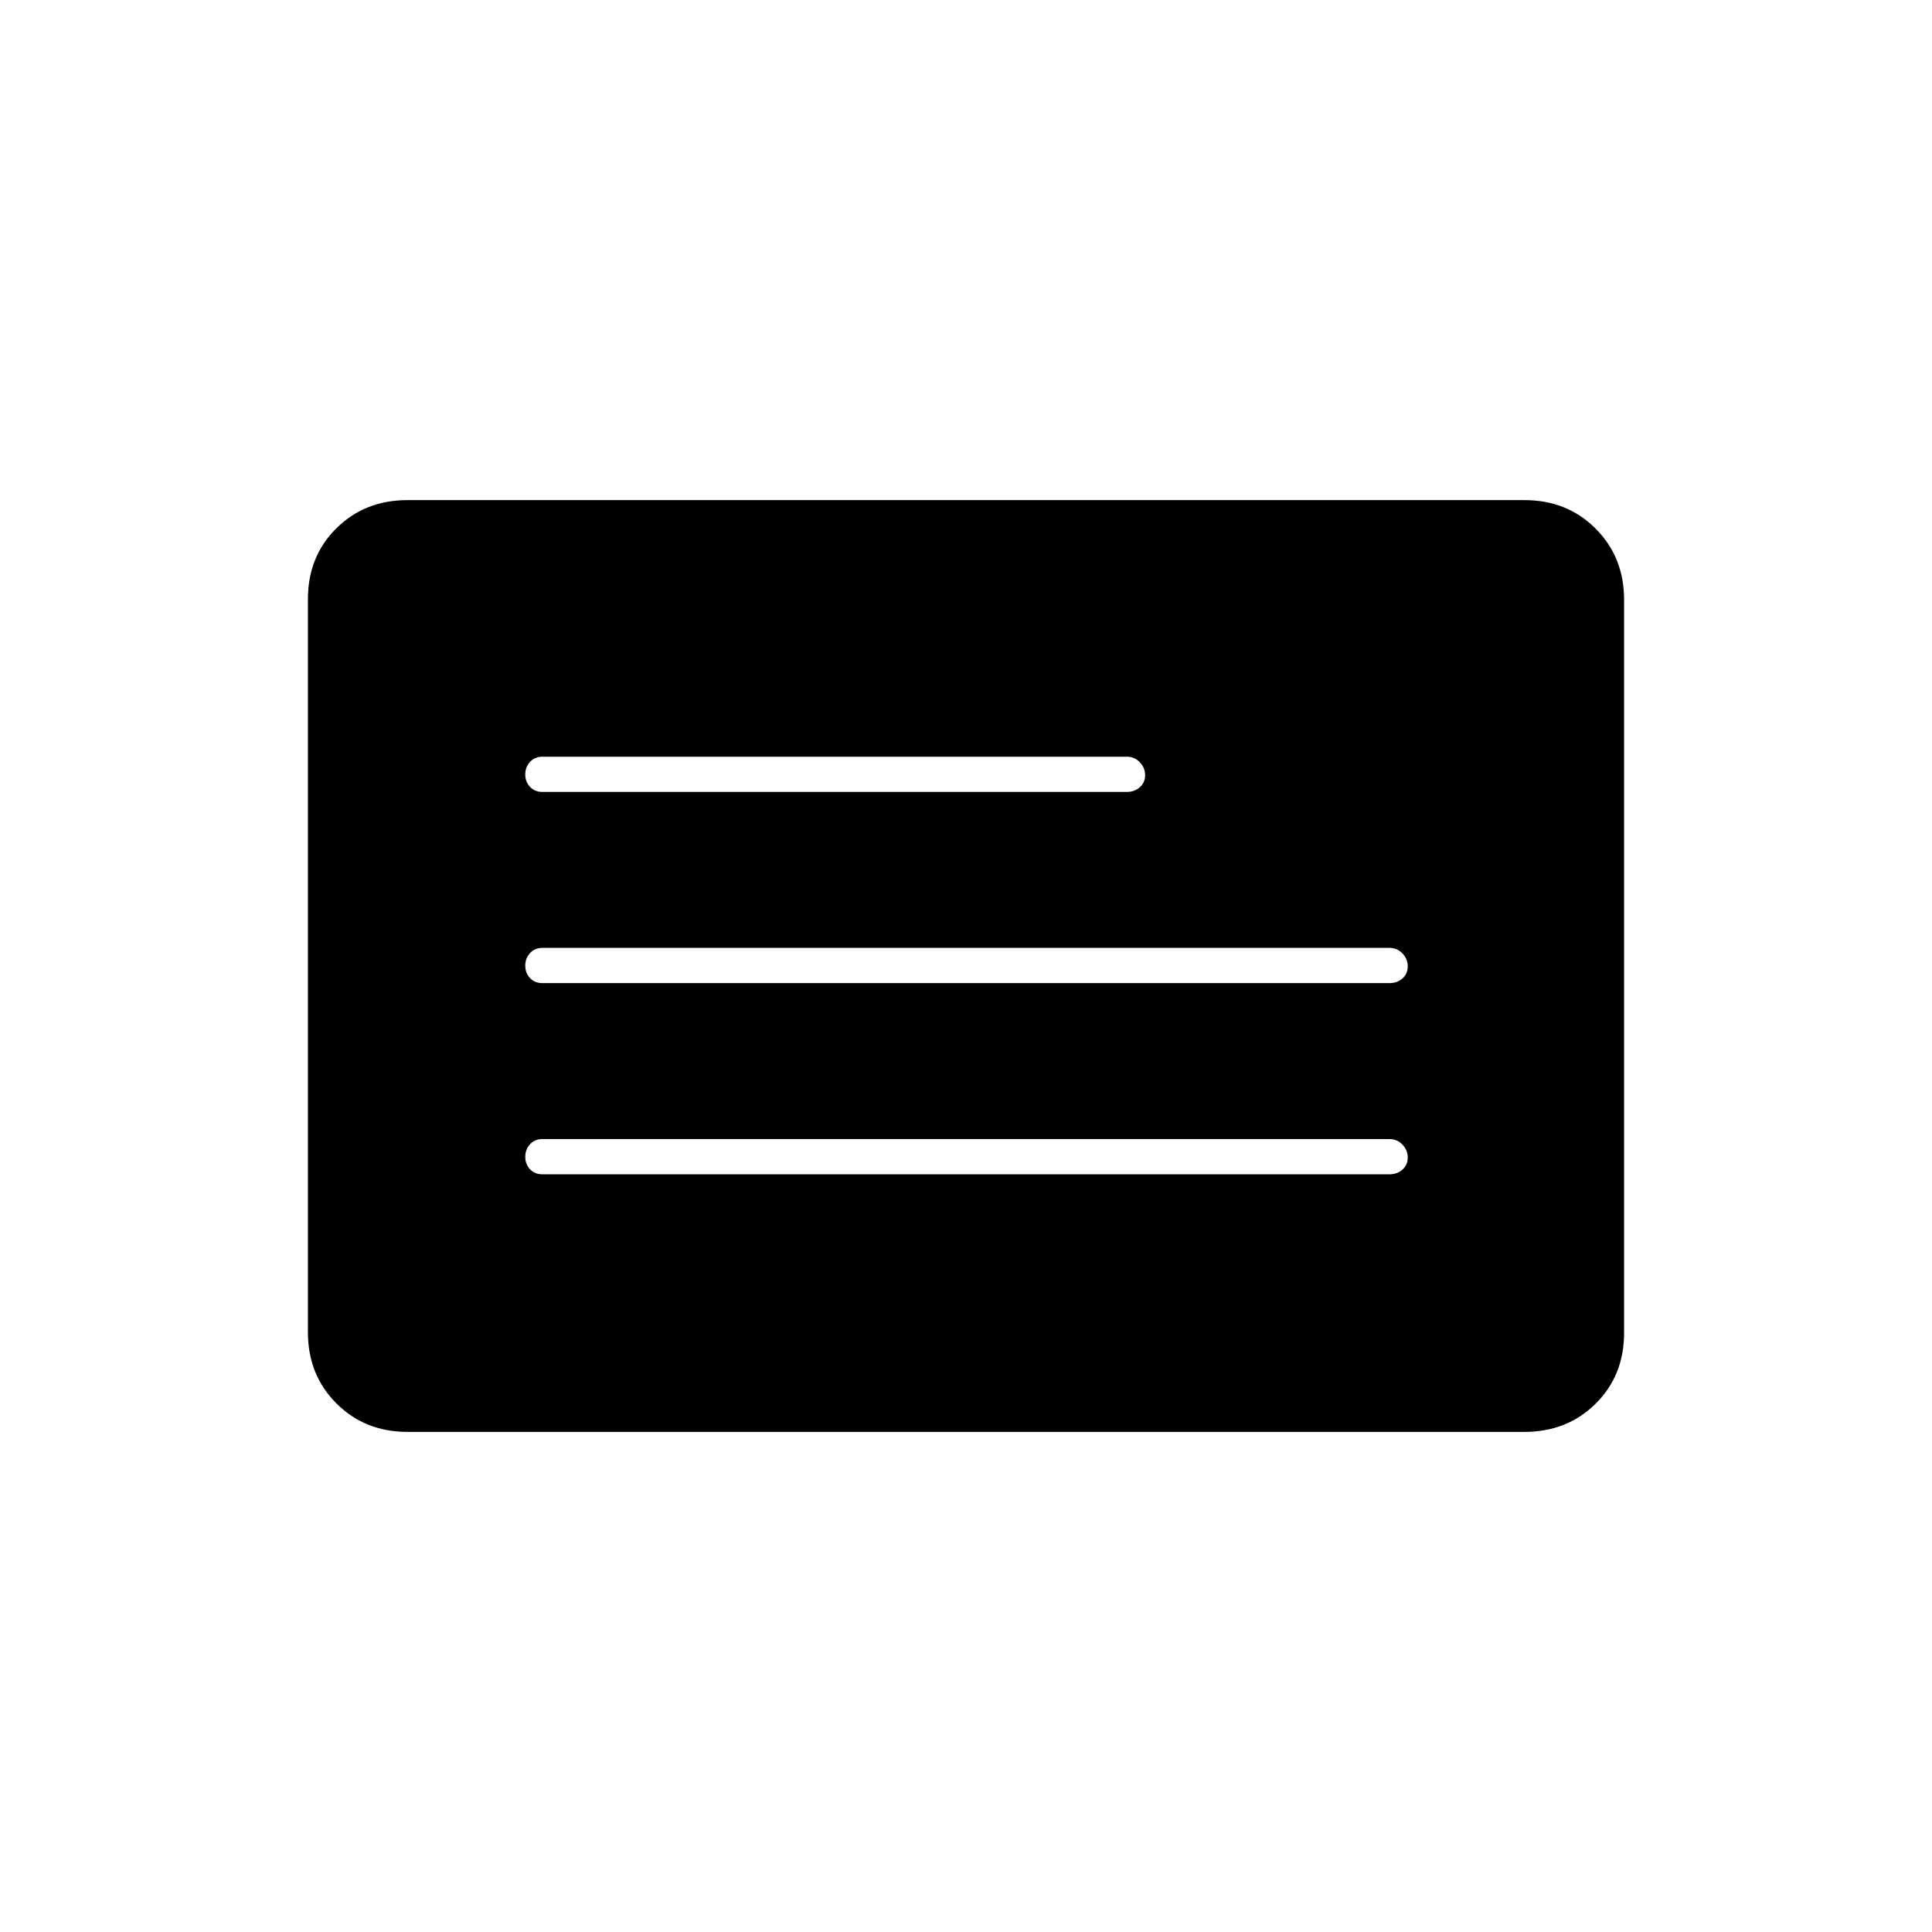 <svg xmlns="http://www.w3.org/2000/svg" height="20" viewBox="0 -960 960 960" width="20"><path d="M202.5-248.5q-21.2 0-35.35-14.162Q153-276.824 153-298.04v-364.243q0-21.217 14.15-35.217t35.35-14h555q21.2 0 35.35 14.162Q807-683.176 807-661.96v364.243q0 21.217-14.15 35.217t-35.35 14h-555Zm67-128h421q3.75 0 6.375-2.325 2.625-2.324 2.625-6 0-3.675-2.625-6.425T690.5-394h-421q-3.75 0-6.125 2.575-2.375 2.574-2.375 6.25 0 3.675 2.375 6.175t6.125 2.5Zm0-95h421q3.75 0 6.375-2.325 2.625-2.324 2.625-6 0-3.675-2.625-6.425T690.5-489h-421q-3.75 0-6.125 2.575-2.375 2.574-2.375 6.25 0 3.675 2.375 6.175t6.125 2.5Zm0-95H560q3.75 0 6.375-2.325 2.625-2.324 2.625-6 0-3.675-2.625-6.425T560-584H269.5q-3.75 0-6.125 2.575-2.375 2.574-2.375 6.25 0 3.675 2.375 6.175t6.125 2.5Z"/></svg>